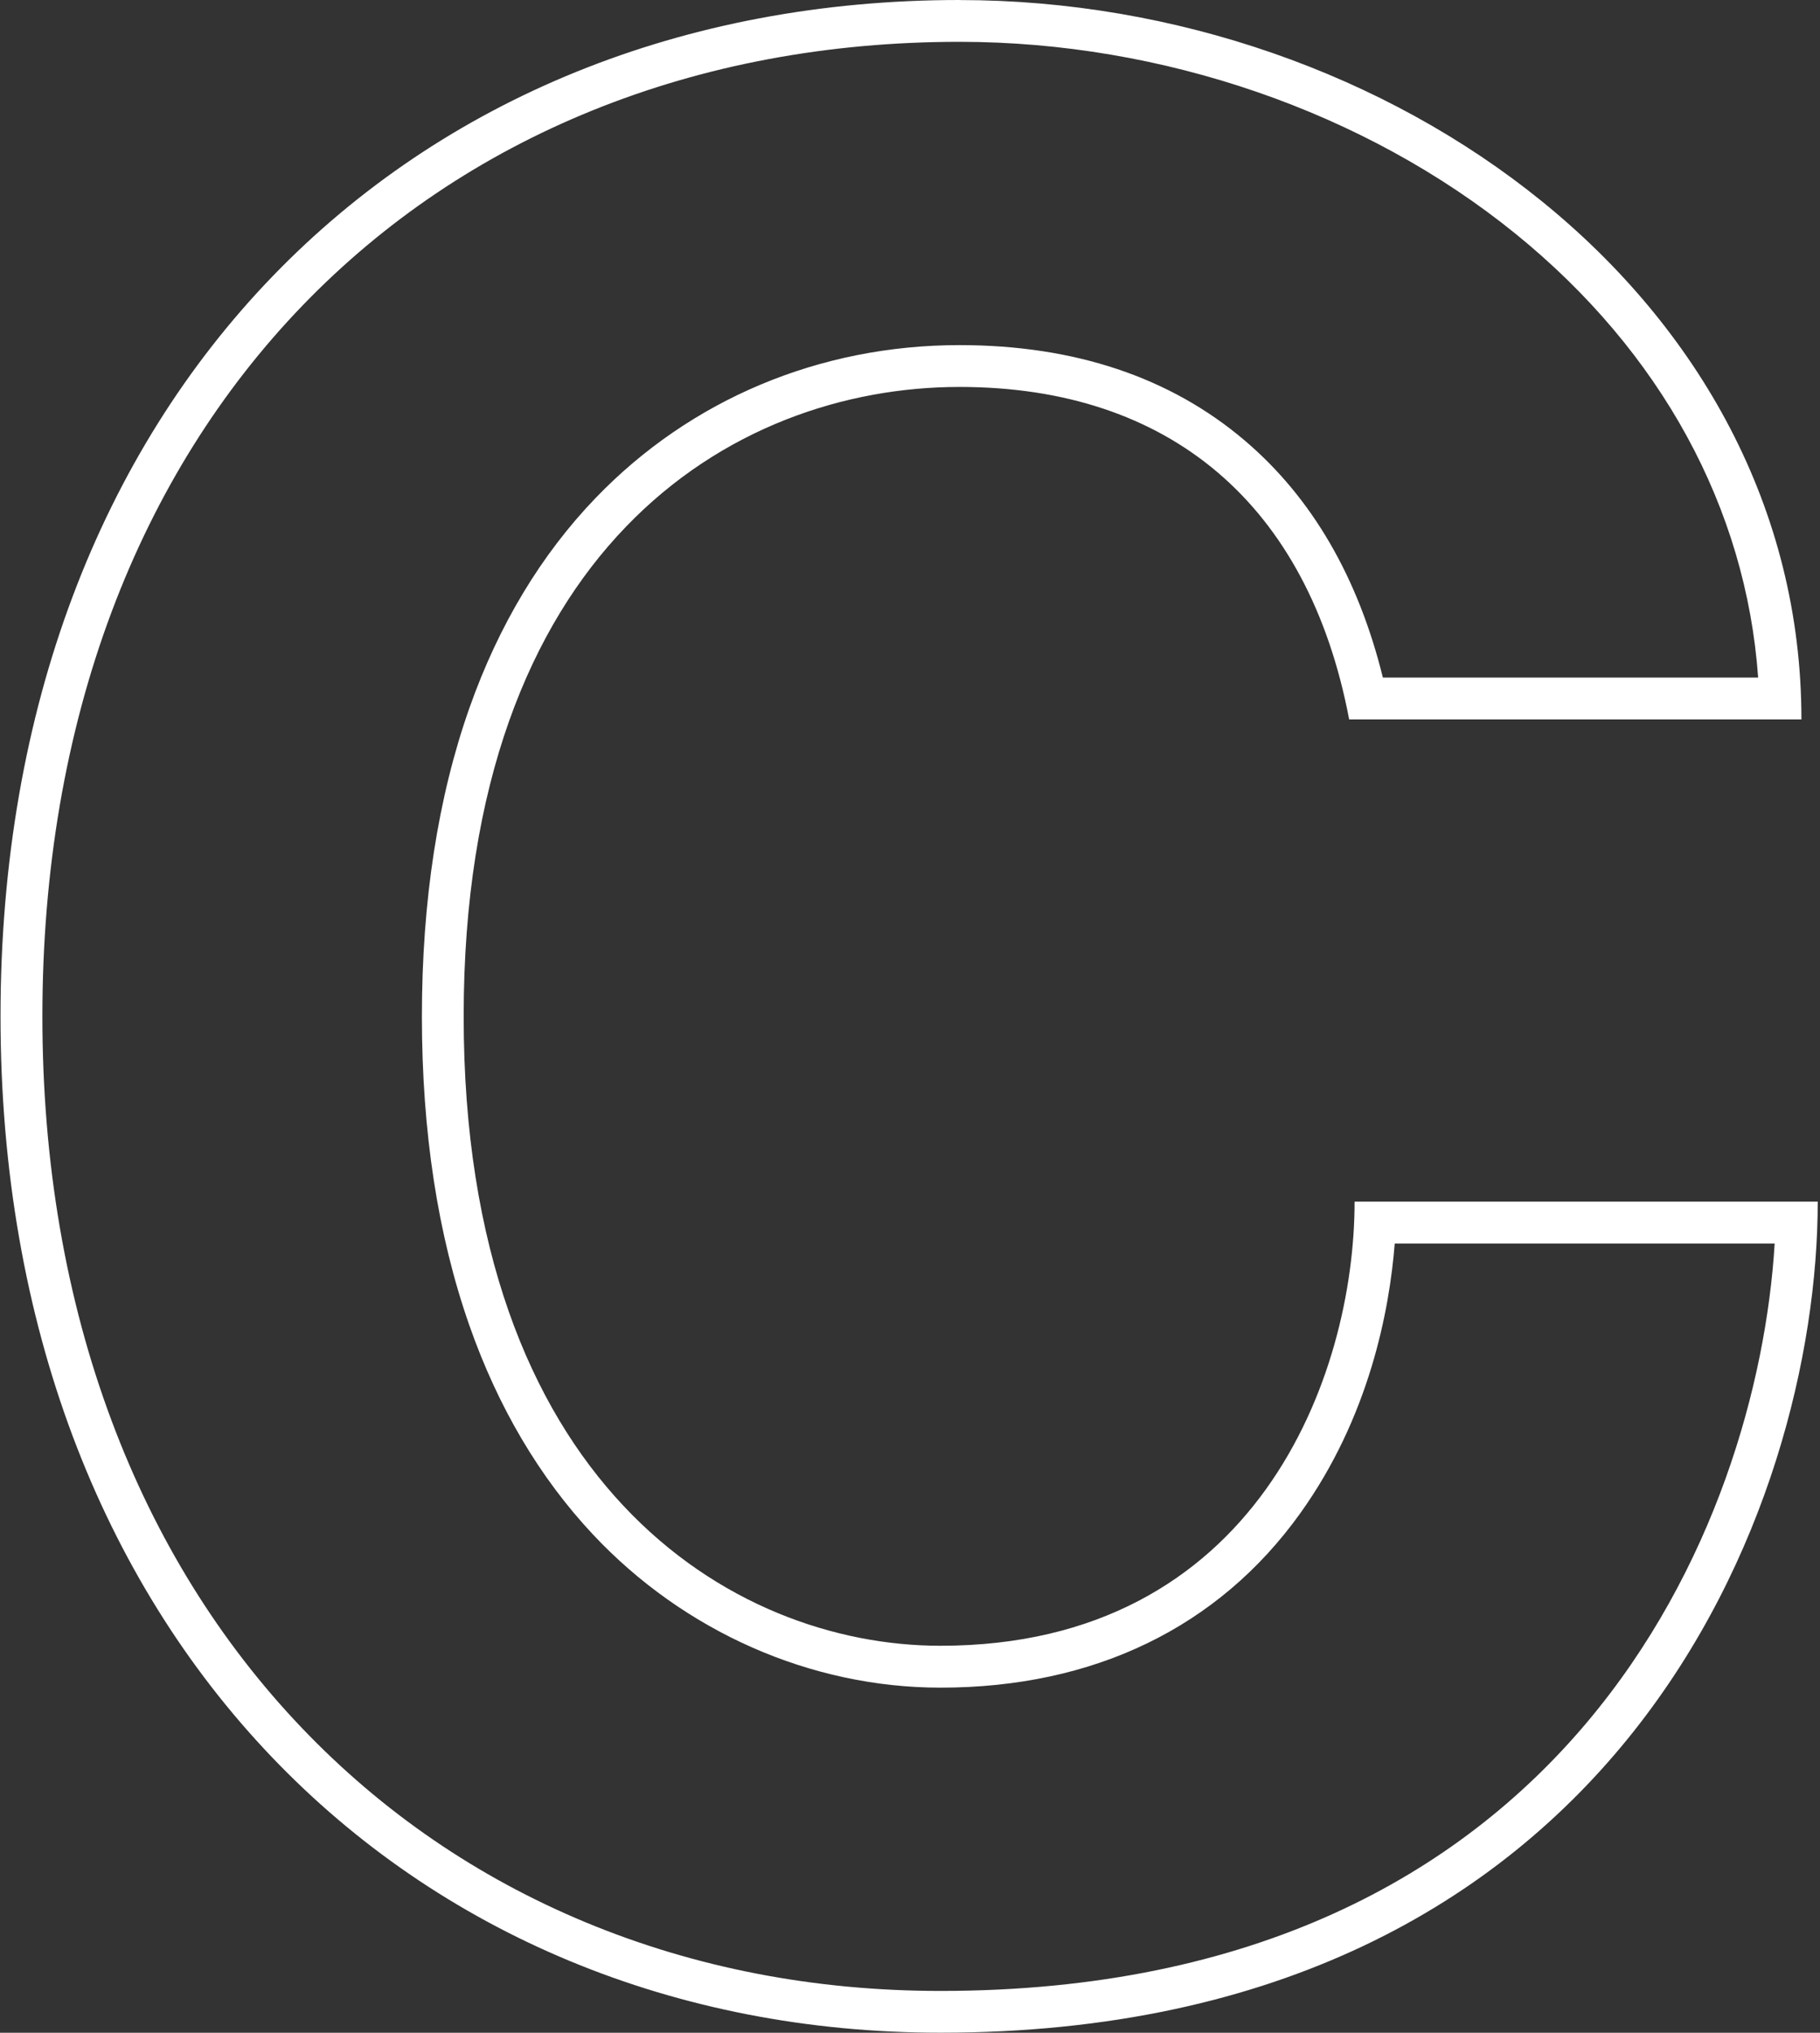 <svg width="540" height="603" viewBox="0 0 540 603" fill="none" xmlns="http://www.w3.org/2000/svg">
<rect x="0" y="0" width="540" height="603" fill="#333333" stroke="none"/>
<path d="M284.701 12.407C344.91 12.407 405.043 33.158 449.681 69.356C492.845 104.359 518.08 150.715 521.647 200.995H410.301C402.965 171.218 389.223 147.598 369.339 130.693C347.253 111.896 318.776 102.374 284.701 102.374C243.211 102.374 204.87 118.472 176.735 147.706C160.558 164.518 147.964 185.439 139.325 209.881C129.942 236.417 125.18 267.233 125.18 301.508C125.18 335.782 129.911 366.474 139.232 393.088C147.747 417.406 160.093 438.311 175.929 455.185C203.025 484.063 240.606 500.626 279.055 500.626C324.592 500.626 361.491 482.76 385.733 448.982C406.33 420.29 412.27 388.575 413.821 368.878H526.548C521.508 452.099 465.516 590.593 279.055 590.593C241.691 590.593 206.251 583.738 173.742 570.23C141.667 556.908 113.315 537.475 89.476 512.49C65.187 487.025 46.25 456.472 33.19 421.655C19.51 385.194 12.577 344.762 12.577 301.492C12.577 258.223 19.51 217.698 33.175 181.345C46.281 146.481 65.343 115.929 89.833 90.556C113.997 65.54 142.877 46.108 175.681 32.801C209.074 19.262 245.755 12.407 284.701 12.407ZM284.701 0C120.605 0 0.154 118.007 0.154 301.492C0.154 484.978 121.411 602.984 279.039 602.984C480.313 602.984 539.328 446.981 539.328 356.456H401.91C401.91 408.193 372.813 488.203 279.039 488.203C216.798 488.203 137.573 439.707 137.573 301.492C137.573 163.277 216.798 114.781 284.701 114.781C346.942 114.781 388.168 149.536 400.297 213.402H534.489C534.489 88.106 412.425 0.016 284.701 0.016V0Z" fill="white"/>
</svg>
